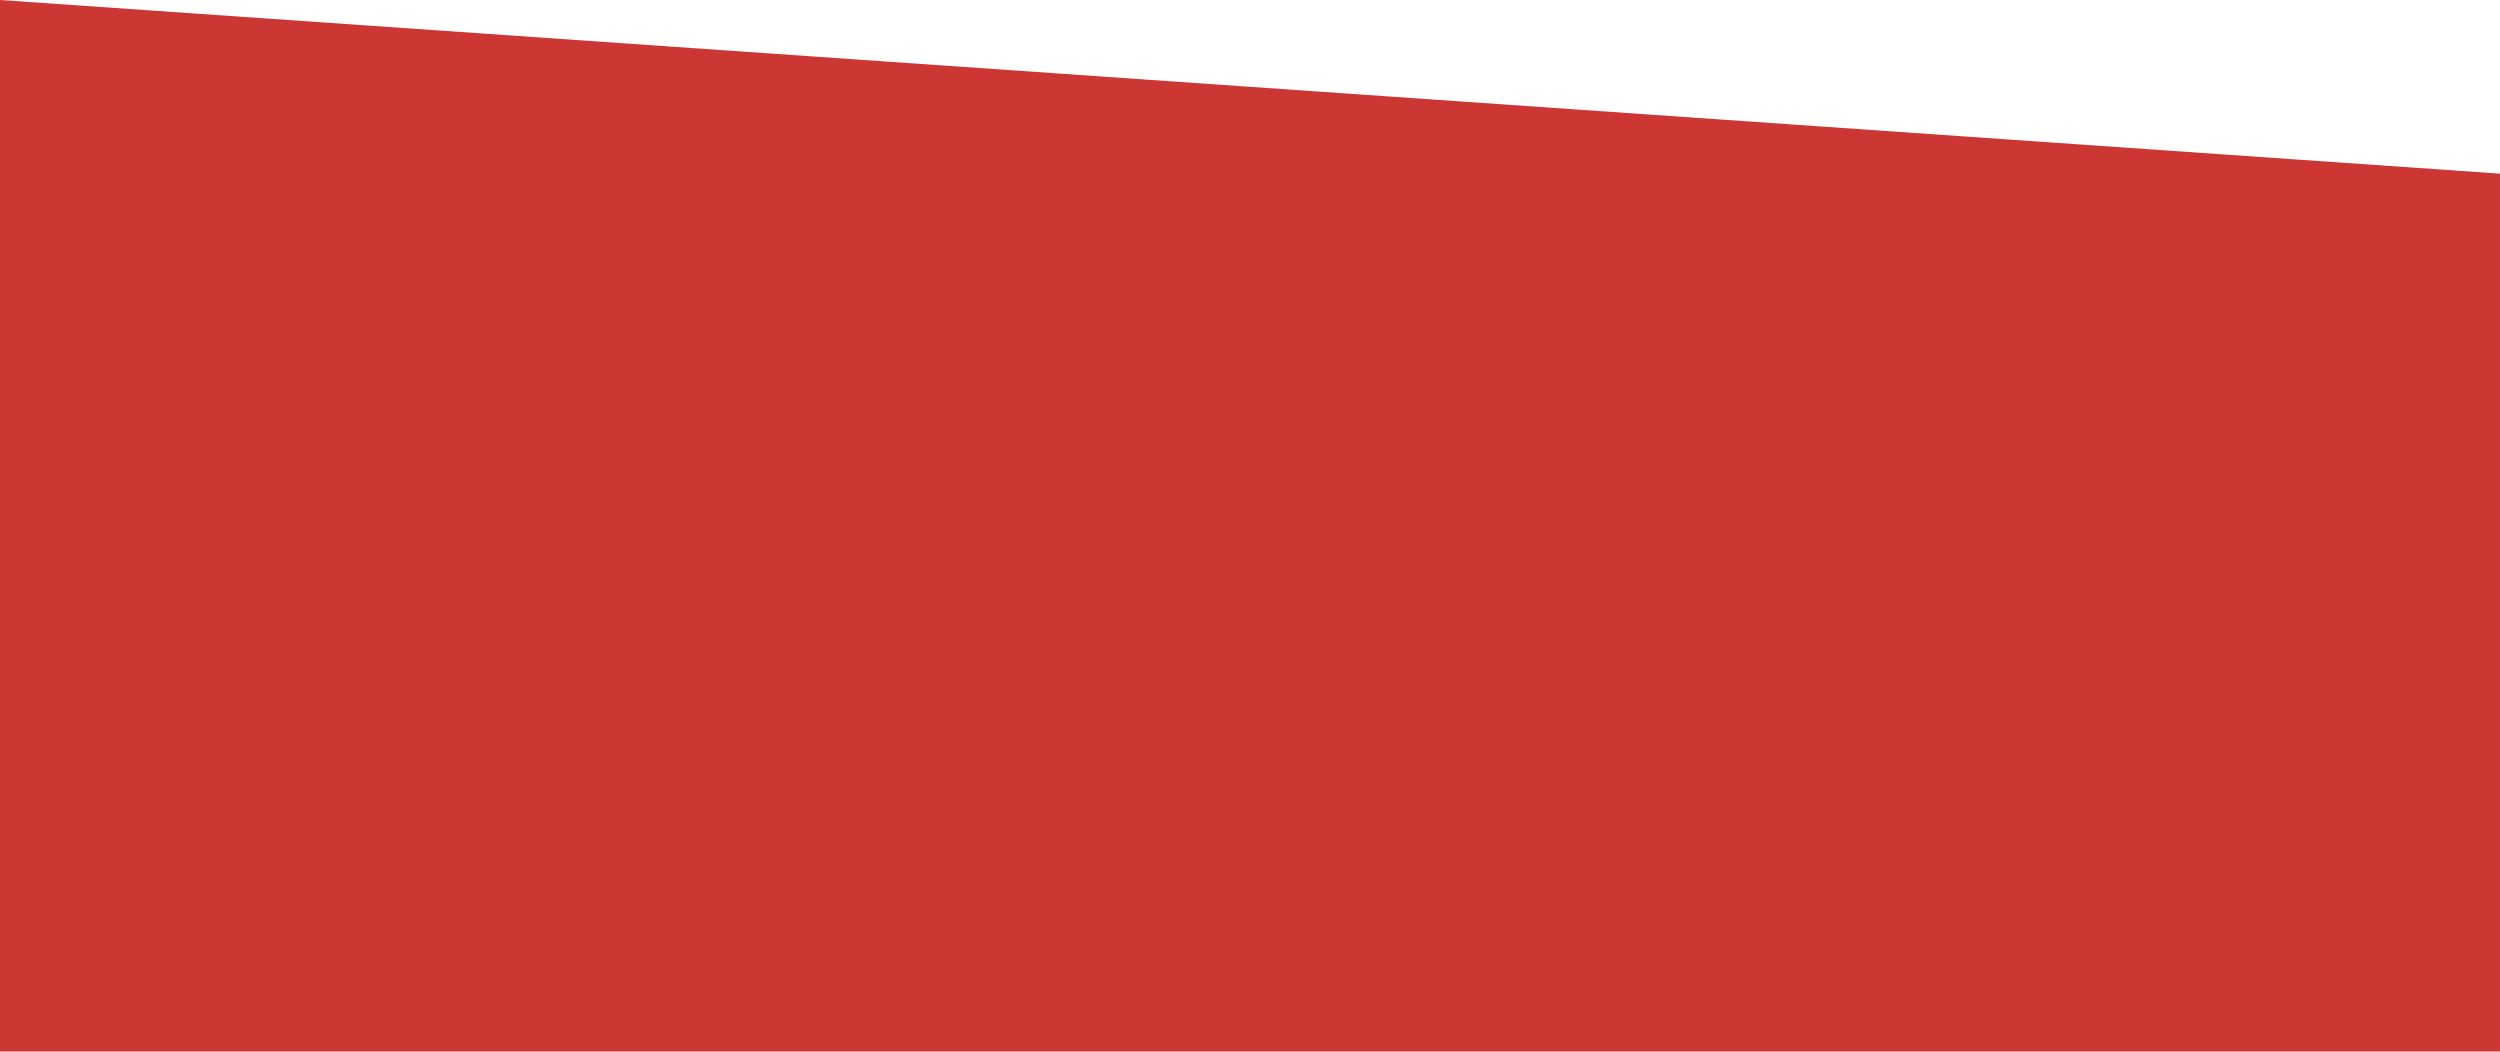 <svg xmlns="http://www.w3.org/2000/svg" xmlns:xlink="http://www.w3.org/1999/xlink" viewBox="0 0 1482.104 623.399">
  <defs>
    <style>
      .cls-1 {
        fill: url(#linear-gradient);
      }
    </style>
    <linearGradient id="linear-gradient" x1="0.5" x2="0.5" y2="1" gradientUnits="objectBoundingBox">
      <stop offset="0" stop-color="#cc3734"/>
      <stop offset="1" stop-color="#cc3734"/>
    </linearGradient>
  </defs>
  <path id="Path_9" data-name="Path 9" class="cls-1" d="M0,0,1482.1,102.951V623.4H0Z"/>
</svg>
